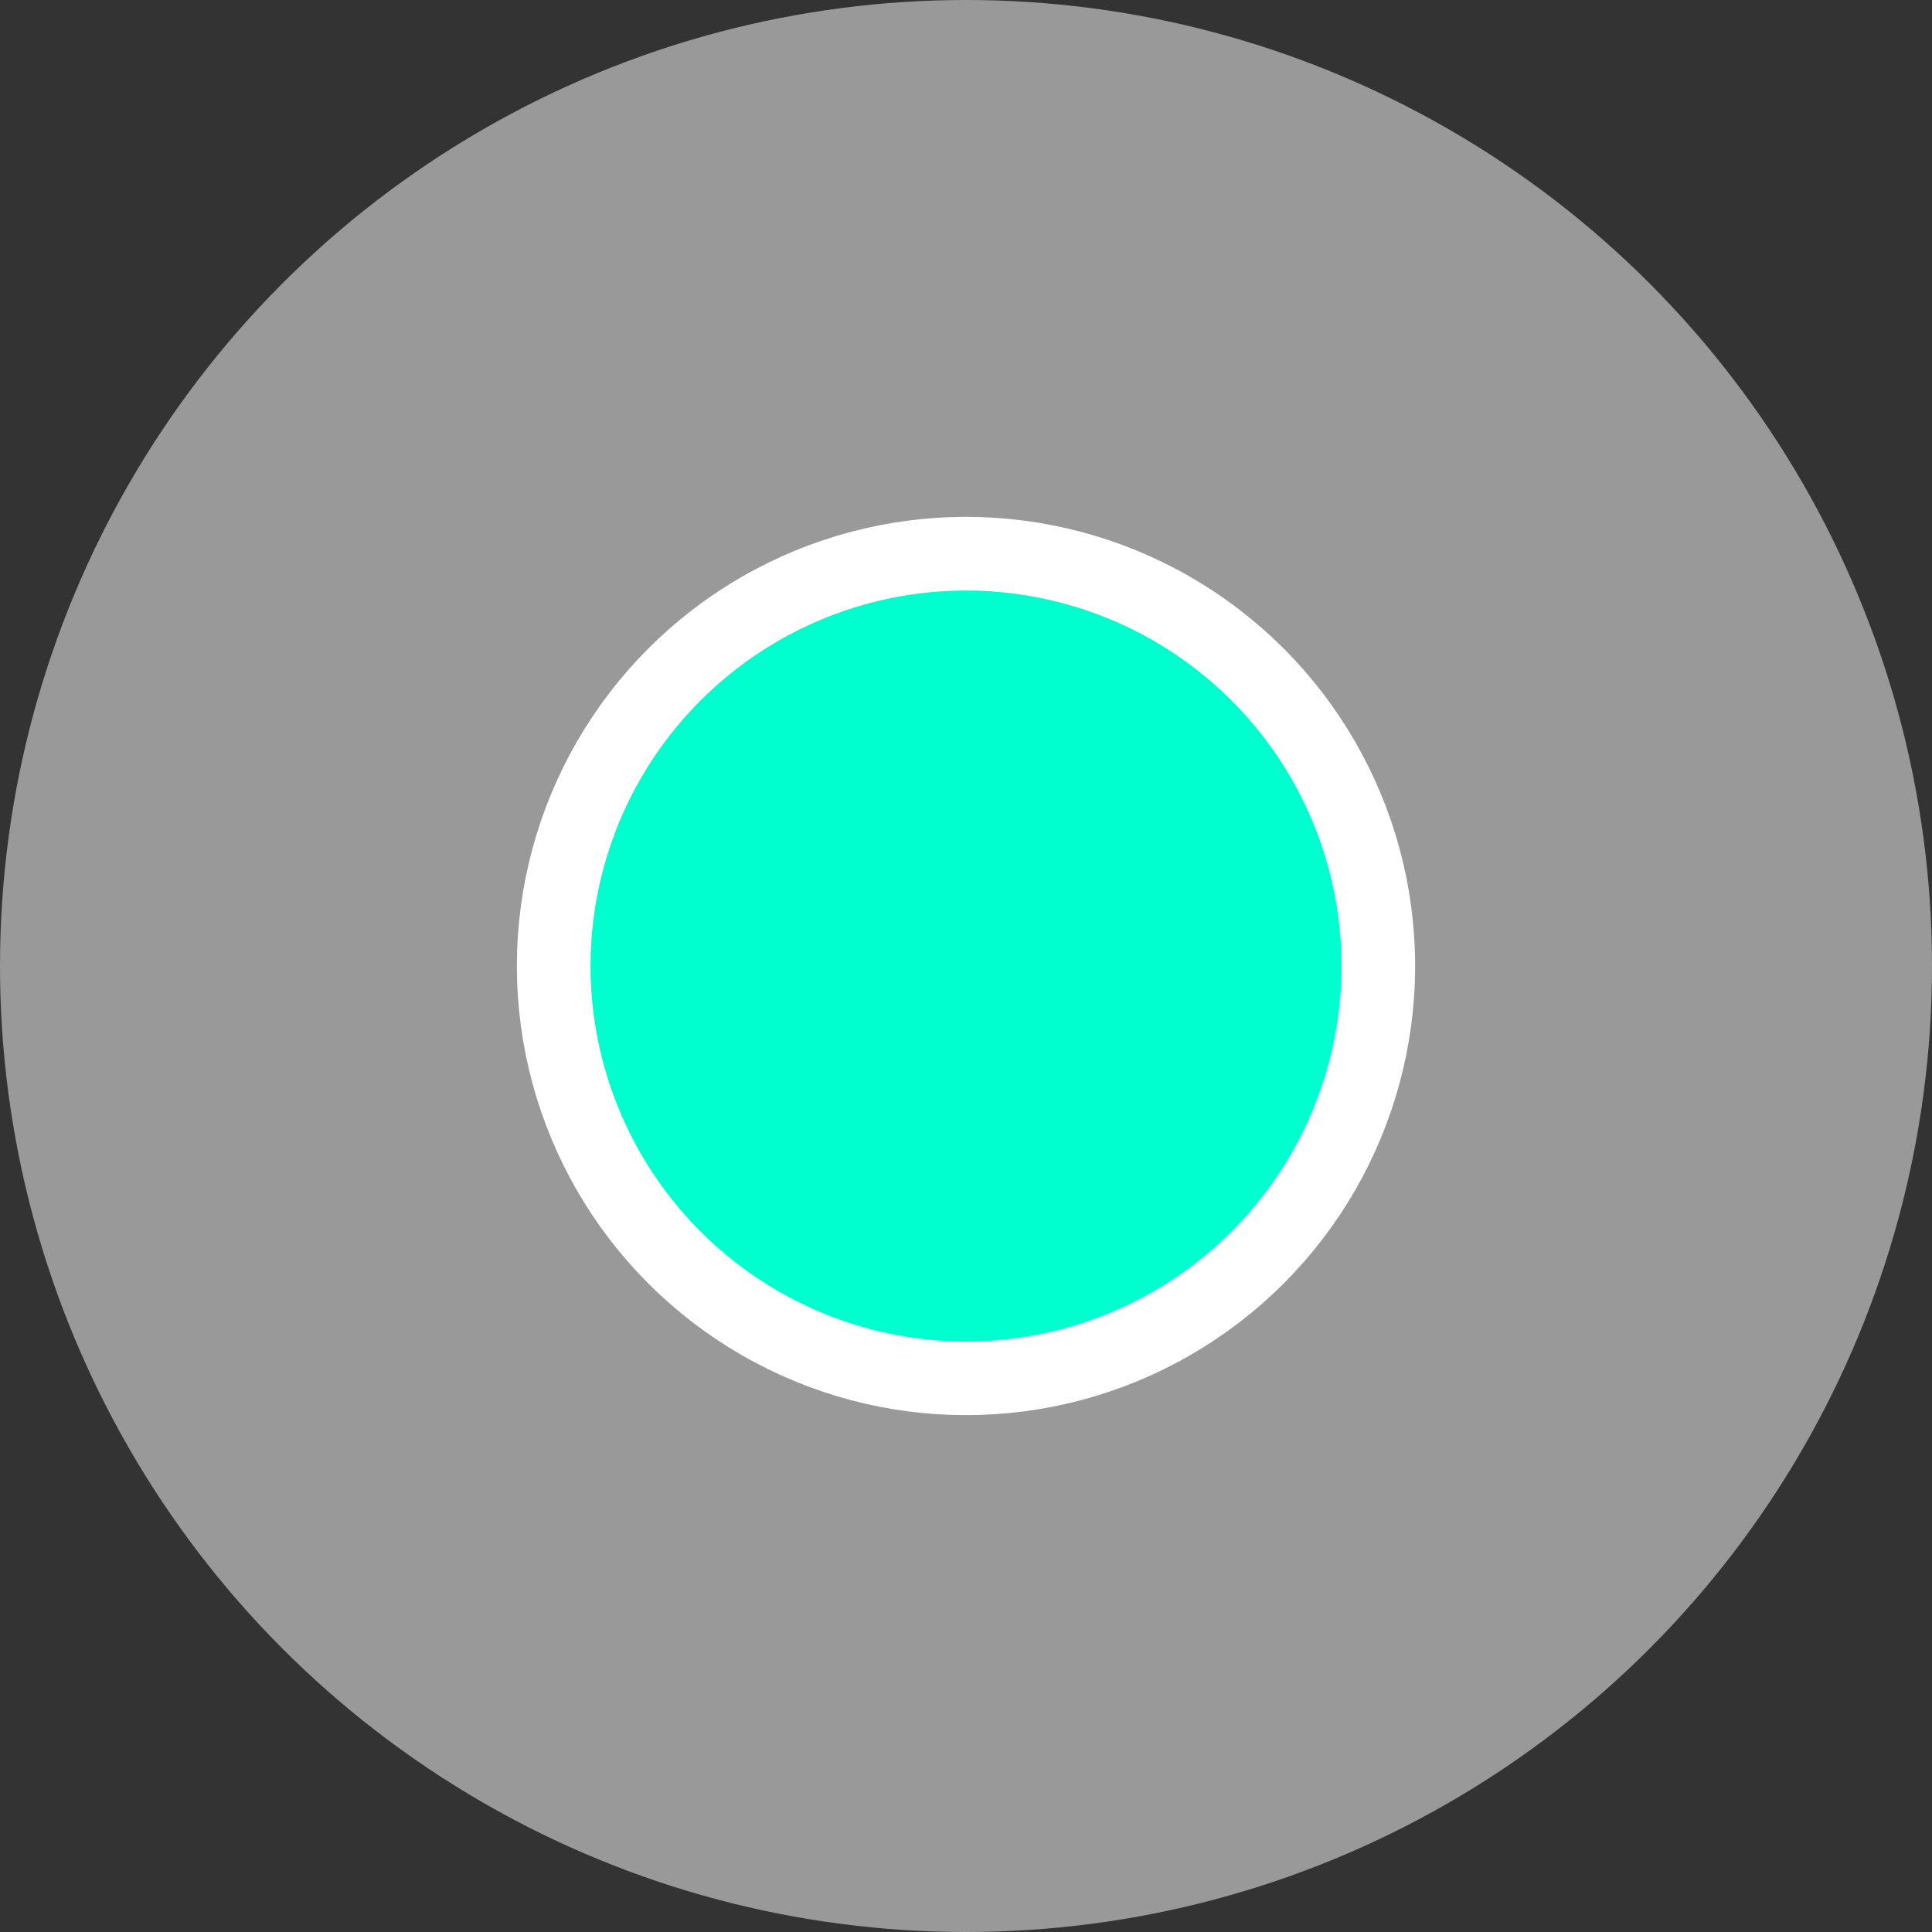 <svg xmlns="http://www.w3.org/2000/svg" viewBox="0 0 13.12 13.12"><rect x="0" y="0" width="13.12" height="13.12" fill="#333333" stroke="none"/><defs><style>.cls-1{fill:#fff;opacity:0.5;}.cls-2{fill:#00ffcf;stroke:#fff;stroke-miterlimit:10;stroke-width:0.5px;}</style></defs><title>point</title><g id="Calque_2" data-name="Calque 2"><g id="Calque_1-2" data-name="Calque 1"><circle class="cls-1" cx="6.56" cy="6.56" r="6.56"/><circle class="cls-2" cx="6.56" cy="6.56" r="2.8"/></g></g></svg>